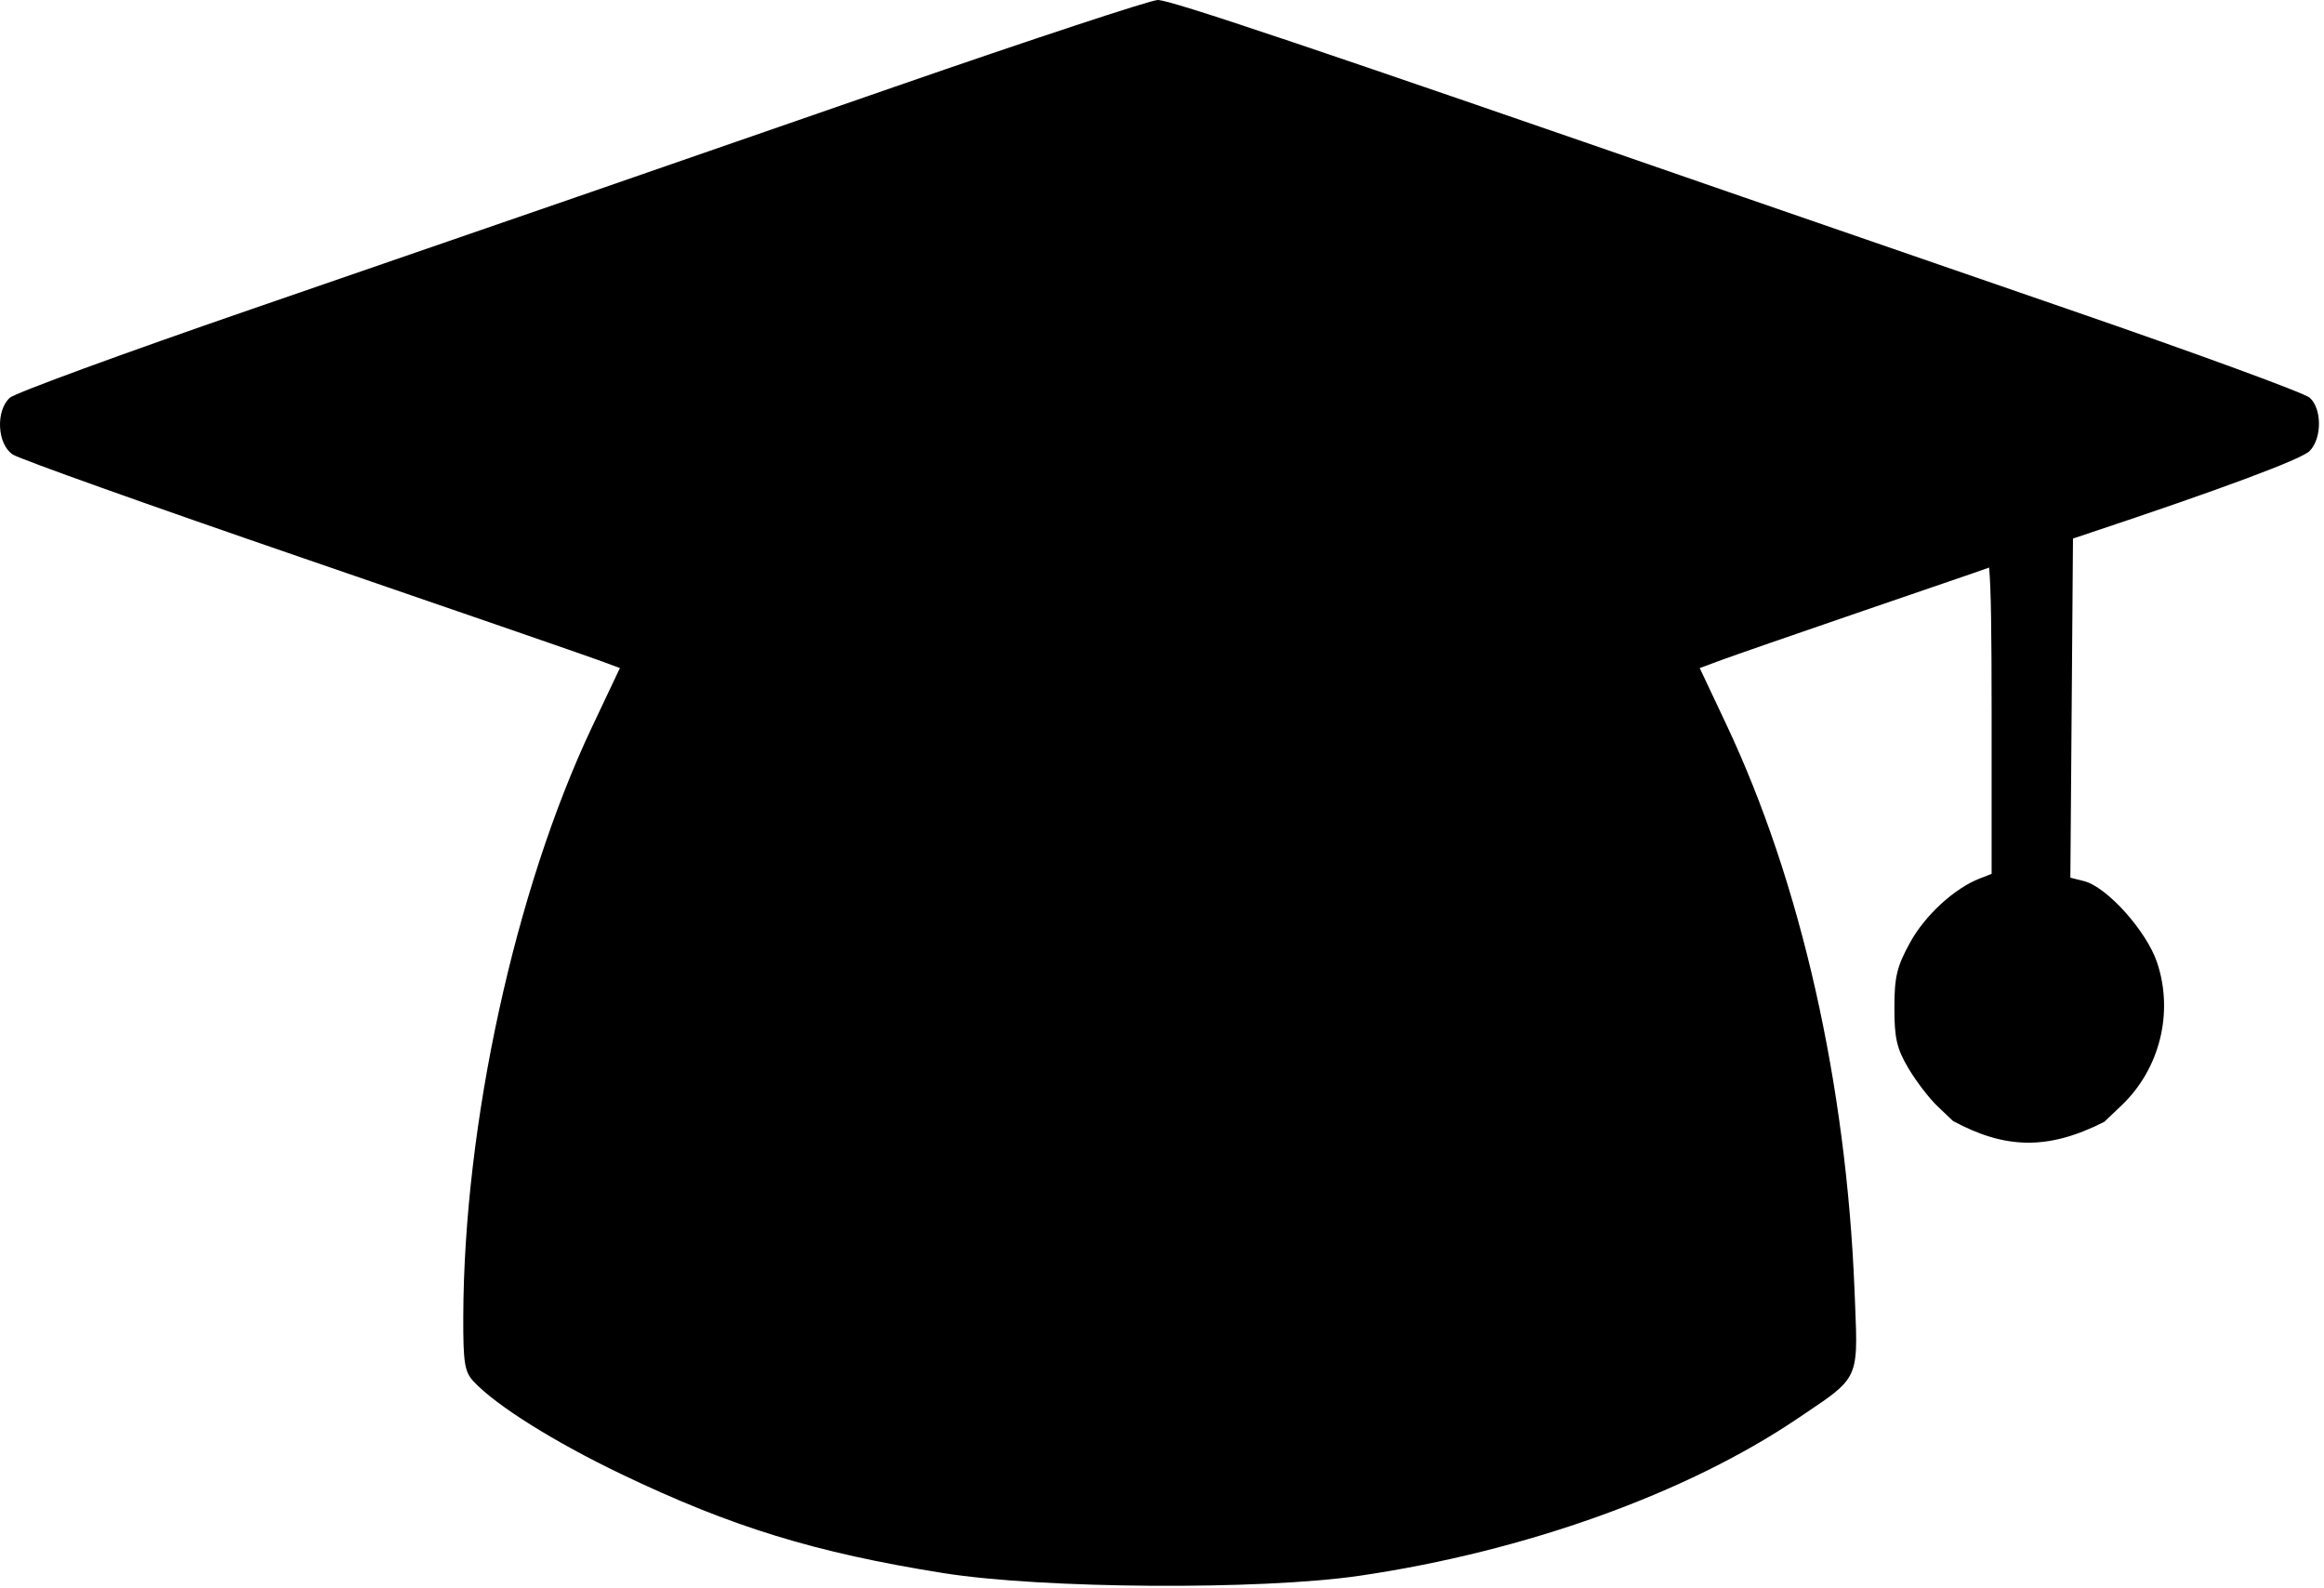 <svg width="442" height="302" viewBox="0 0 442 302" fill="none" xmlns="http://www.w3.org/2000/svg">
<path d="M220.196 0C222.484 -0.05 248.918 8.84 328.584 36.45C340.134 40.453 369.366 50.542 393.543 58.87C417.719 67.198 438.306 74.74 439.293 75.632C441.64 77.756 441.622 83.405 439.261 85.766C437.681 87.345 422.507 93 397.584 101.298L394.259 102.404L393.761 166.901L396.362 167.554C400.722 168.648 408.279 177.078 410.269 183.069C413.435 192.606 410.768 203.284 403.487 210.212L400.216 213.325C389.353 218.848 381.21 218.421 371.454 213.18L368.531 210.402C366.923 208.874 364.41 205.599 362.947 203.124C360.745 199.4 360.287 197.417 360.293 191.624C360.298 185.732 360.773 183.766 363.293 179.201C366.151 174.024 371.7 168.932 376.536 167.049L378.786 166.174V135.649C378.786 120.054 378.666 111.777 378.309 107.929L375.121 109.046L353.354 116.506C341.381 120.609 329.713 124.658 327.426 125.502L323.269 127.038L328.319 137.741C342.482 167.747 351.136 205.957 352.715 245.443C352.748 246.278 352.782 247.07 352.813 247.822L352.814 247.848C353.131 255.41 353.277 258.934 351.832 261.591C350.571 263.909 348.099 265.568 343.471 268.674C342.938 269.032 342.376 269.408 341.784 269.808C320.718 284.023 290.001 295.039 258.584 299.645C239.759 302.405 198.253 302.138 179.394 299.135C155.063 295.261 139.121 290.363 118.188 280.331C105.387 274.195 94.306 267.245 90.061 262.687C88.36 260.861 88.088 259.164 88.11 250.504C88.204 213.835 97.94 169.195 112.596 138.241L117.9 127.038L113.742 125.503C111.455 124.659 86.005 115.871 57.187 105.974C28.368 96.077 3.731 87.286 2.437 86.438C-0.535 84.49 -0.867 78.113 1.875 75.632C2.86 74.741 23.448 67.194 47.625 58.862C106.006 38.744 114.559 35.787 170.084 16.531C196.209 7.471 218.759 0.032 220.196 0Z" fill="black"/>
</svg>
